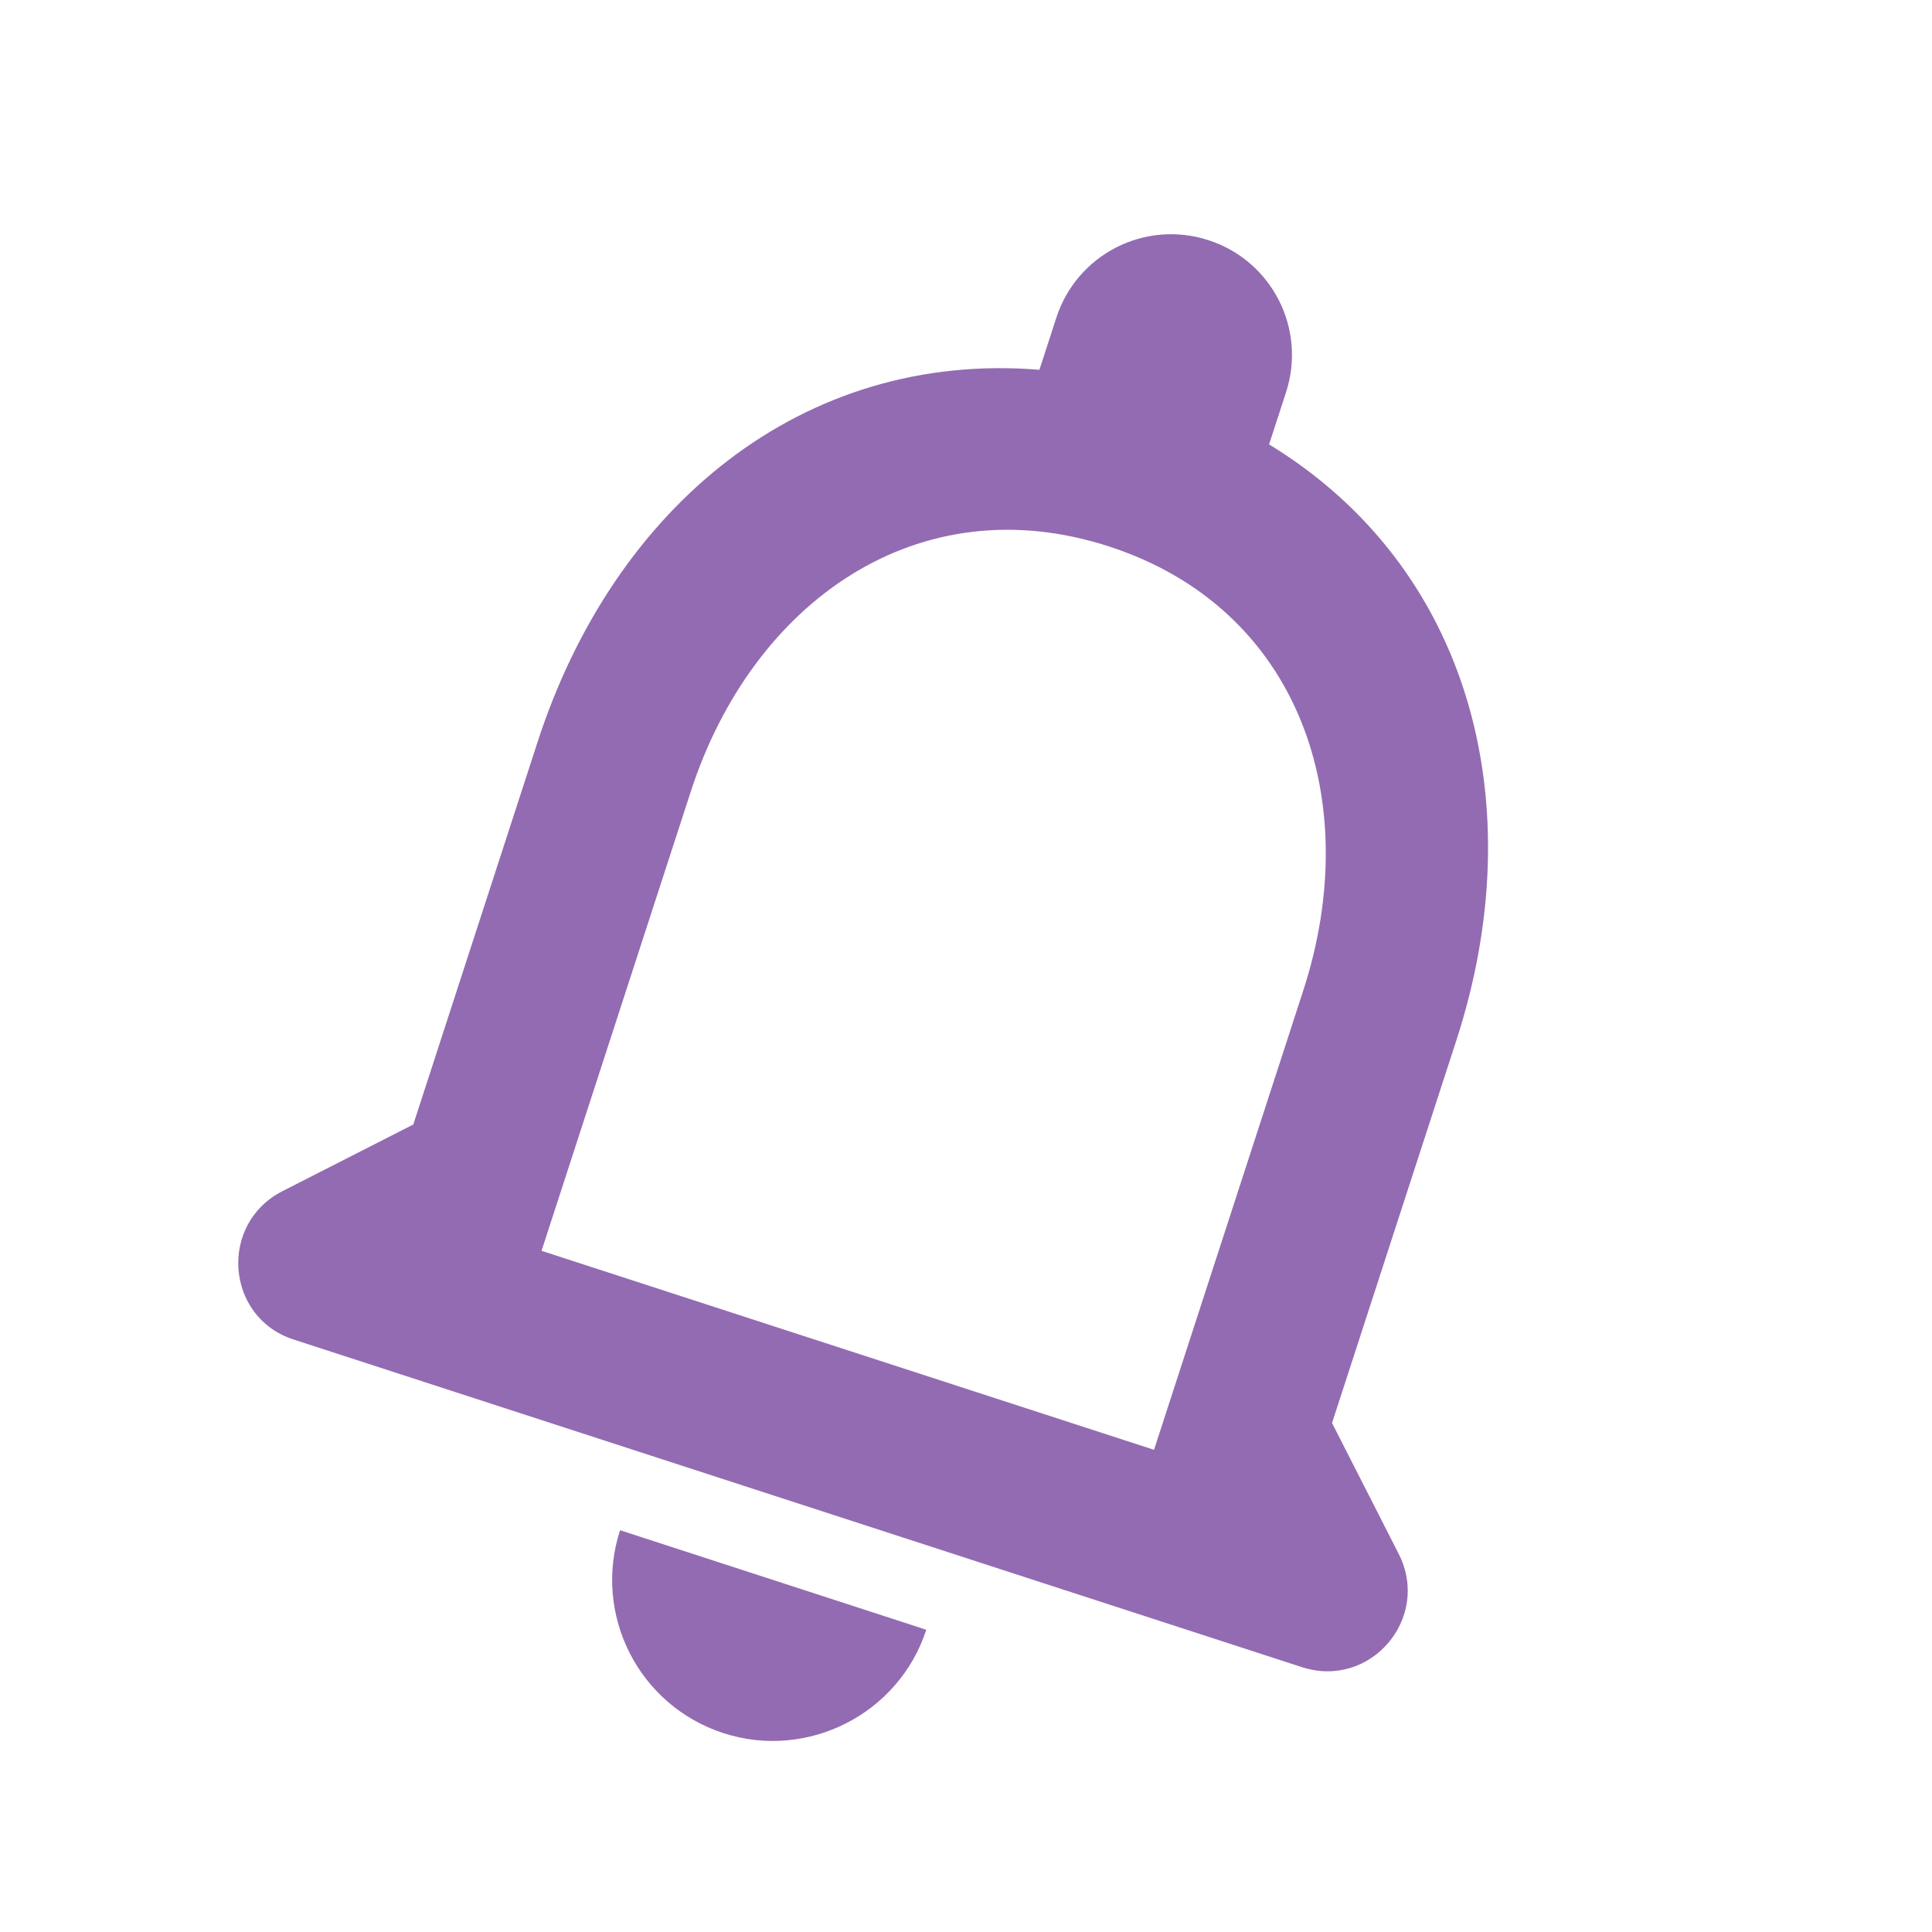 <svg width="50" height="50" viewBox="0 0 50 50" fill="none" xmlns="http://www.w3.org/2000/svg">
<g clip-path="url(#clip0_6721_5127)">
<path d="M36.198 40.214L34.473 36.827L37.692 26.92C39.668 20.838 38.073 14.69 32.844 11.501L33.282 10.154C33.816 8.509 32.92 6.75 31.276 6.216C29.631 5.682 27.872 6.578 27.338 8.222L26.9 9.57C20.776 9.069 15.898 13.092 13.915 19.195L10.696 29.102L7.31 30.827C5.656 31.67 5.833 34.093 7.596 34.666L33.691 43.145C35.474 43.724 37.041 41.868 36.198 40.214ZM29.866 37.521L14.015 32.371L17.878 20.483C19.475 15.569 23.767 12.539 28.701 14.142C33.634 15.745 35.326 20.719 33.729 25.633L29.866 37.521ZM18.722 44.853C20.901 45.561 23.264 44.357 23.972 42.178L16.047 39.602C15.339 41.782 16.523 44.138 18.722 44.853Z" fill="#936BB2"/>
</g>
<defs>
<clipPath id="clip0_6721_5127">
<rect width="50" height="50" fill="white"/>
</clipPath>
</defs>
</svg>
